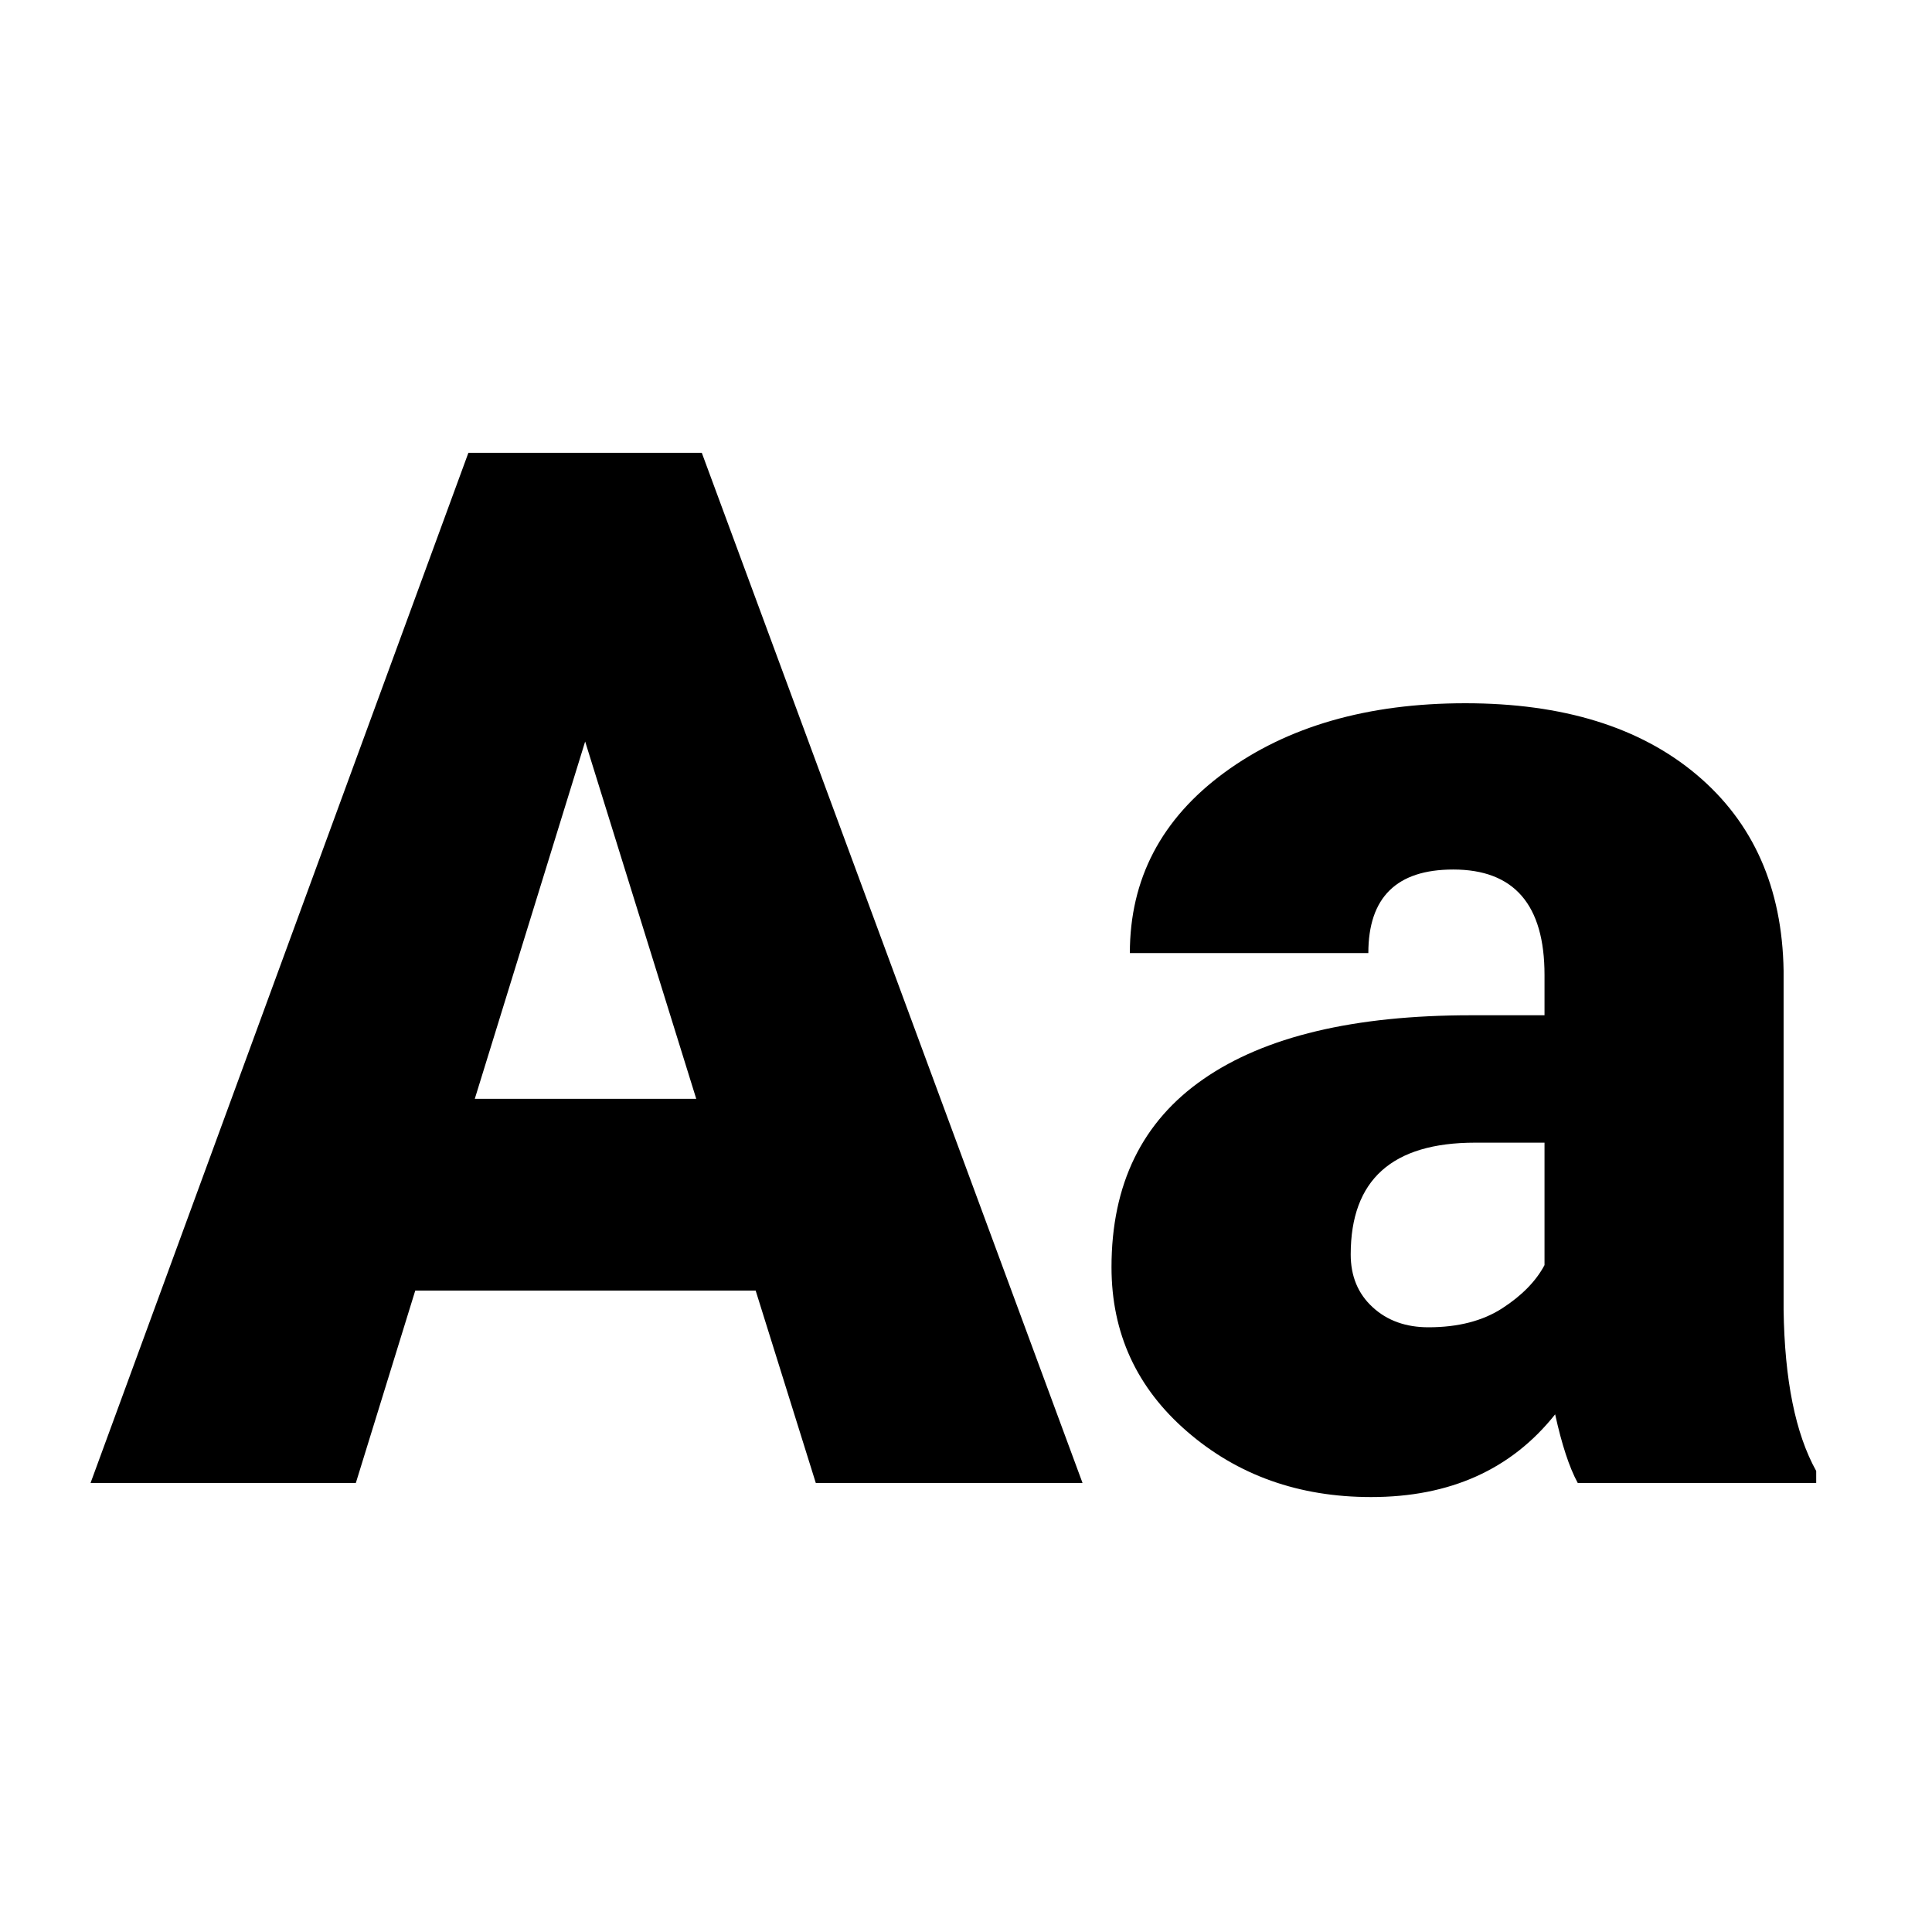 <svg width="1em" height="1em" viewBox="0 0 16 16" fill="currentColor" xmlns="http://www.w3.org/2000/svg">
      <path d="M2.947,12.281 L3.439,10.688 L6.258,10.688 L6.756,12.281 L8.965,12.281 L5.812,3.75 L3.879,3.75 L0.75,12.281 L2.947,12.281 Z M5.766,9.1 L3.932,9.1 L4.846,6.141 L5.766,9.1 Z M11.355,12.398 C12.008,12.398 12.516,12.17 12.879,11.713 C12.934,11.963 12.996,12.152 13.066,12.281 L13.066,12.281 L15.041,12.281 L15.041,12.182 C14.869,11.873 14.779,11.428 14.771,10.846 L14.771,10.846 L14.771,8.039 C14.76,7.352 14.52,6.811 14.051,6.416 C13.582,6.021 12.943,5.824 12.135,5.824 C11.326,5.824 10.661,6.016 10.14,6.398 C9.618,6.781 9.357,7.279 9.357,7.893 L9.357,7.893 L11.332,7.893 C11.332,7.432 11.566,7.201 12.035,7.201 C12.539,7.201 12.791,7.492 12.791,8.074 L12.791,8.074 L12.791,8.408 L12.182,8.408 C11.213,8.408 10.475,8.584 9.967,8.936 C9.459,9.287 9.205,9.807 9.205,10.494 C9.205,11.041 9.414,11.495 9.832,11.856 C10.25,12.218 10.758,12.398 11.355,12.398 Z M11.83,10.992 C11.643,10.992 11.488,10.937 11.367,10.825 C11.246,10.714 11.186,10.568 11.186,10.389 C11.186,9.771 11.529,9.463 12.217,9.463 L12.217,9.463 L12.791,9.463 L12.791,10.477 C12.721,10.609 12.604,10.729 12.442,10.834 C12.28,10.939 12.076,10.992 11.83,10.992 Z"></path>
    </svg>